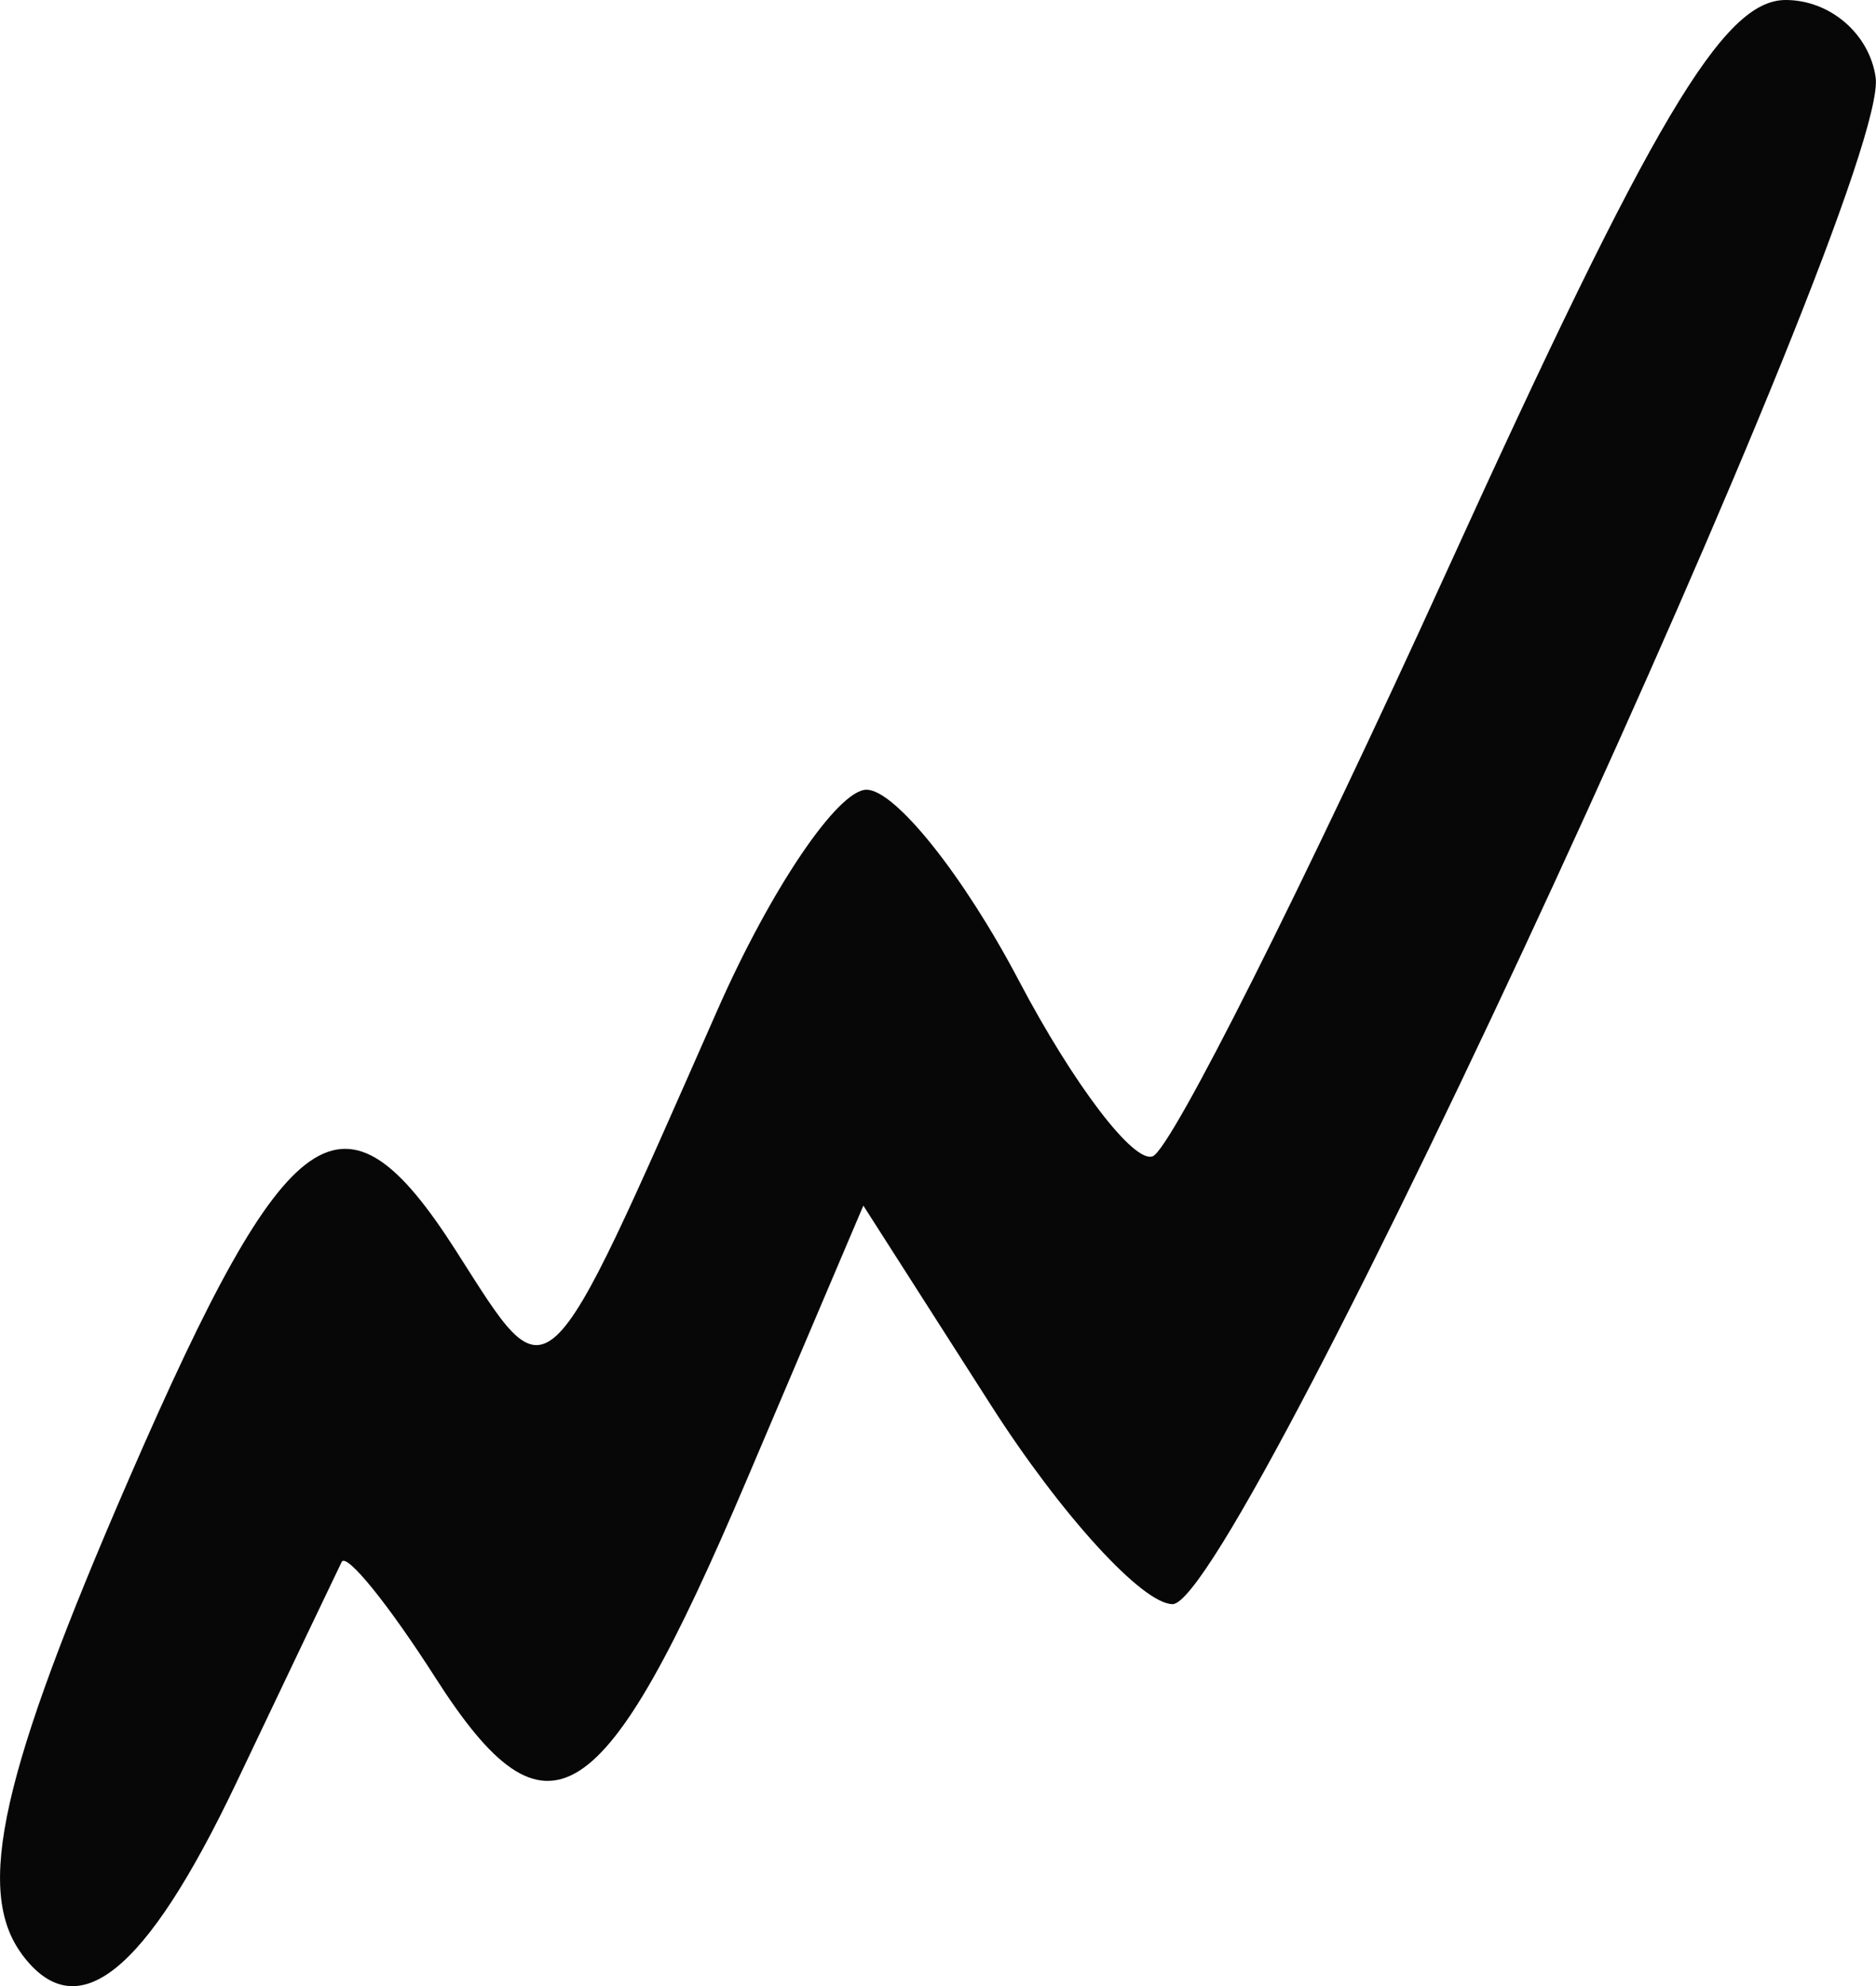 <?xml version="1.0" encoding="UTF-8" standalone="no"?>
<svg
   xmlns:dc="http://purl.org/dc/elements/1.1/"
   xmlns:cc="http://creativecommons.org/ns#"
   xmlns:rdf="http://www.w3.org/1999/02/22-rdf-syntax-ns#"
   xmlns:svg="http://www.w3.org/2000/svg"
   xmlns="http://www.w3.org/2000/svg"
   id="svg3734"
   version="1.1"
   viewBox="0 0 36.731 38.881"
   height="38.881mm"
   width="36.731mm">
  <defs
     id="defs3728" />
  <g
     transform="translate(-79.152,-90.083)"
     id="layer1">
    <path
       id="path3717"
       d="m 79.584,128.341 c -0.93,-1.251 -0.413,-3.545 2.103,-9.332 3.106,-7.144 4.186,-7.894 6.393,-4.442 1.863,2.914 1.679,3.084 5.124,-4.724 1.044,-2.366 2.355,-4.301 2.914,-4.301 0.559,0 1.899,1.677 2.977,3.726 1.078,2.049 2.261,3.601 2.629,3.448 0.368,-0.153 2.959,-5.308 5.758,-11.456 4.034,-8.861 5.409,-11.177 6.633,-11.177 0.869,0 1.639,0.663 1.761,1.514 0.307,2.143 -12.461,29.869 -13.763,29.887 -0.583,0.008 -2.184,-1.744 -3.558,-3.893 l -2.499,-3.908 -2.284,5.37 c -2.805,6.597 -3.906,7.296 -6.096,3.87 -0.917,-1.434 -1.742,-2.453 -1.834,-2.265 -0.092,0.188 -1.021,2.134 -2.063,4.324 -1.78,3.738 -3.119,4.809 -4.198,3.357 z"
       style="fill:#070707;stroke-width:0.808" />
  </g>
</svg>
